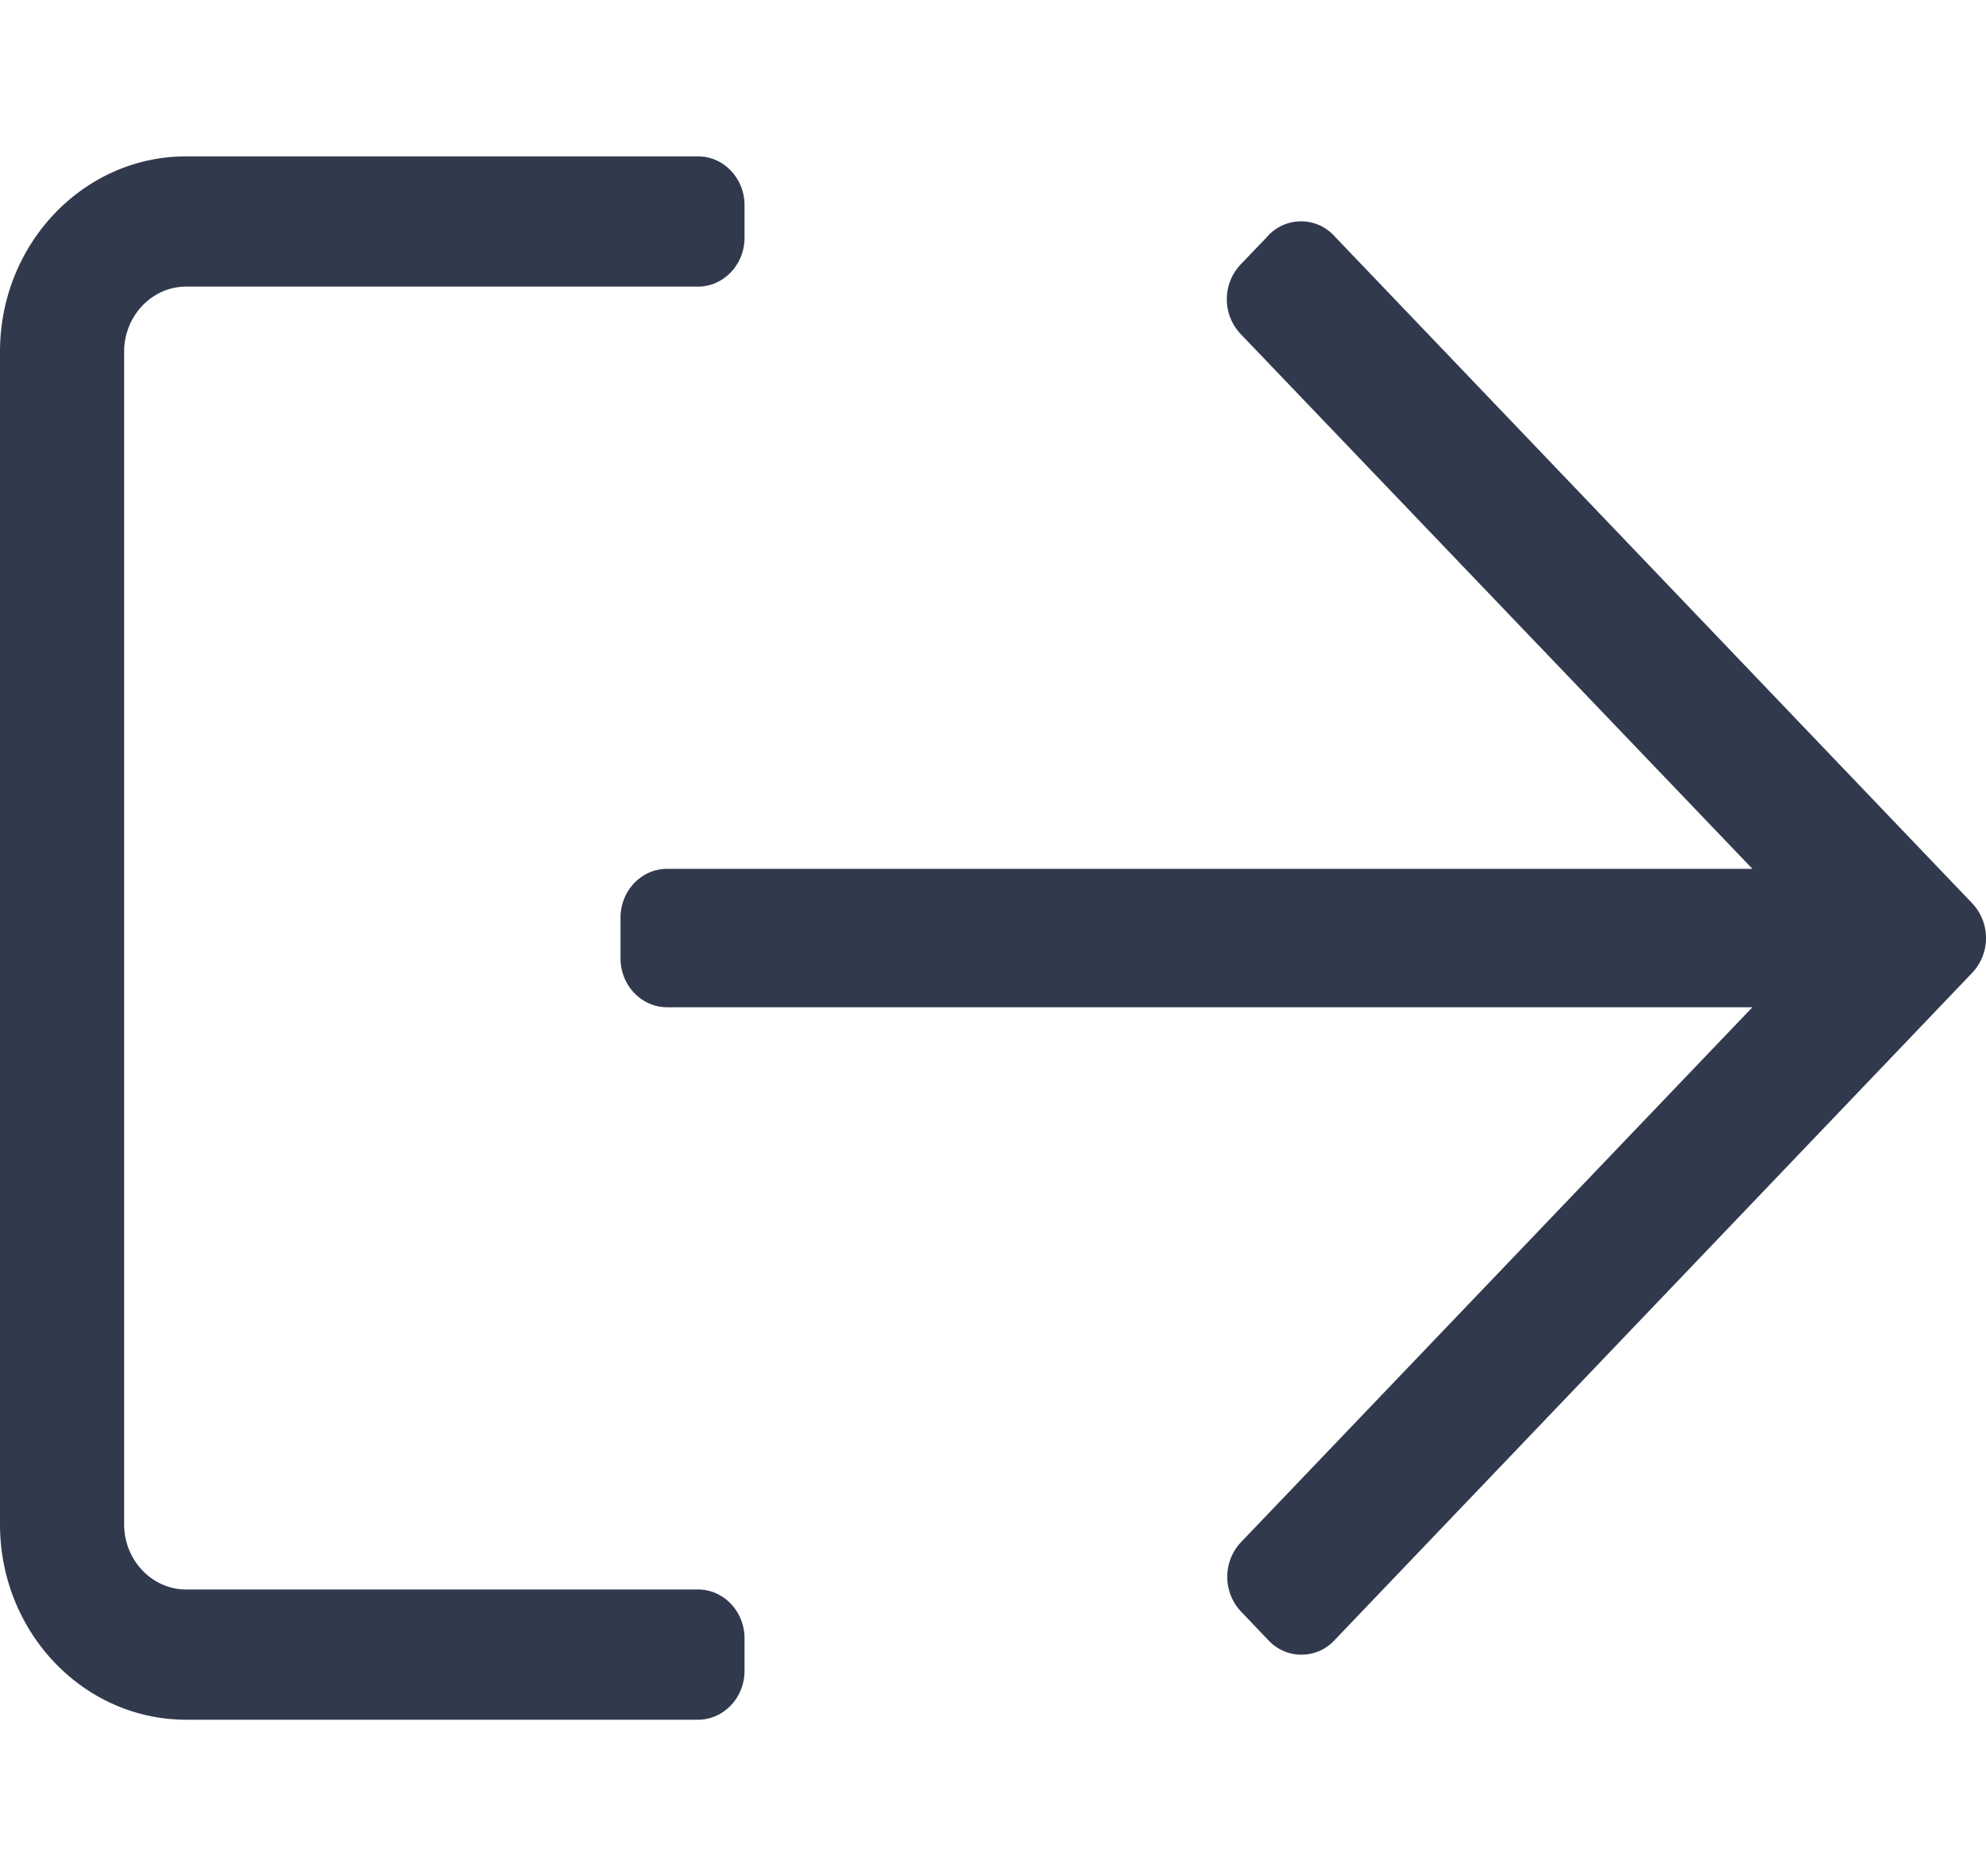 <svg xmlns="http://www.w3.org/2000/svg" width="18" height="17" viewBox="0 0 18 17">
    <path fill="#31394D" fill-rule="nonzero" d="M1.687 1.417h4.64c.232 0 .421.199.421.442v.296c0 .243-.19.442-.421.442h-4.64c-.31 0-.562.266-.562.59v10.626c0 .324.253.59.562.59h4.64c.232 0 .421.199.421.442v.296c0 .243-.19.442-.421.442h-4.64C.756 15.583 0 14.79 0 13.813V3.187c0-.977.756-1.77 1.687-1.77zm9.806.72l-.25.261a.459.459 0 0 0 0 .627l4.64 4.848H6.045c-.232 0-.421.199-.421.443v.368c0 .244.19.443.421.443h9.838l-4.636 4.848a.459.459 0 0 0 0 .627l.25.262a.408.408 0 0 0 .597 0l5.782-6.05a.459.459 0 0 0 0-.628l-5.785-6.05a.408.408 0 0 0-.598 0z"/>
</svg>
